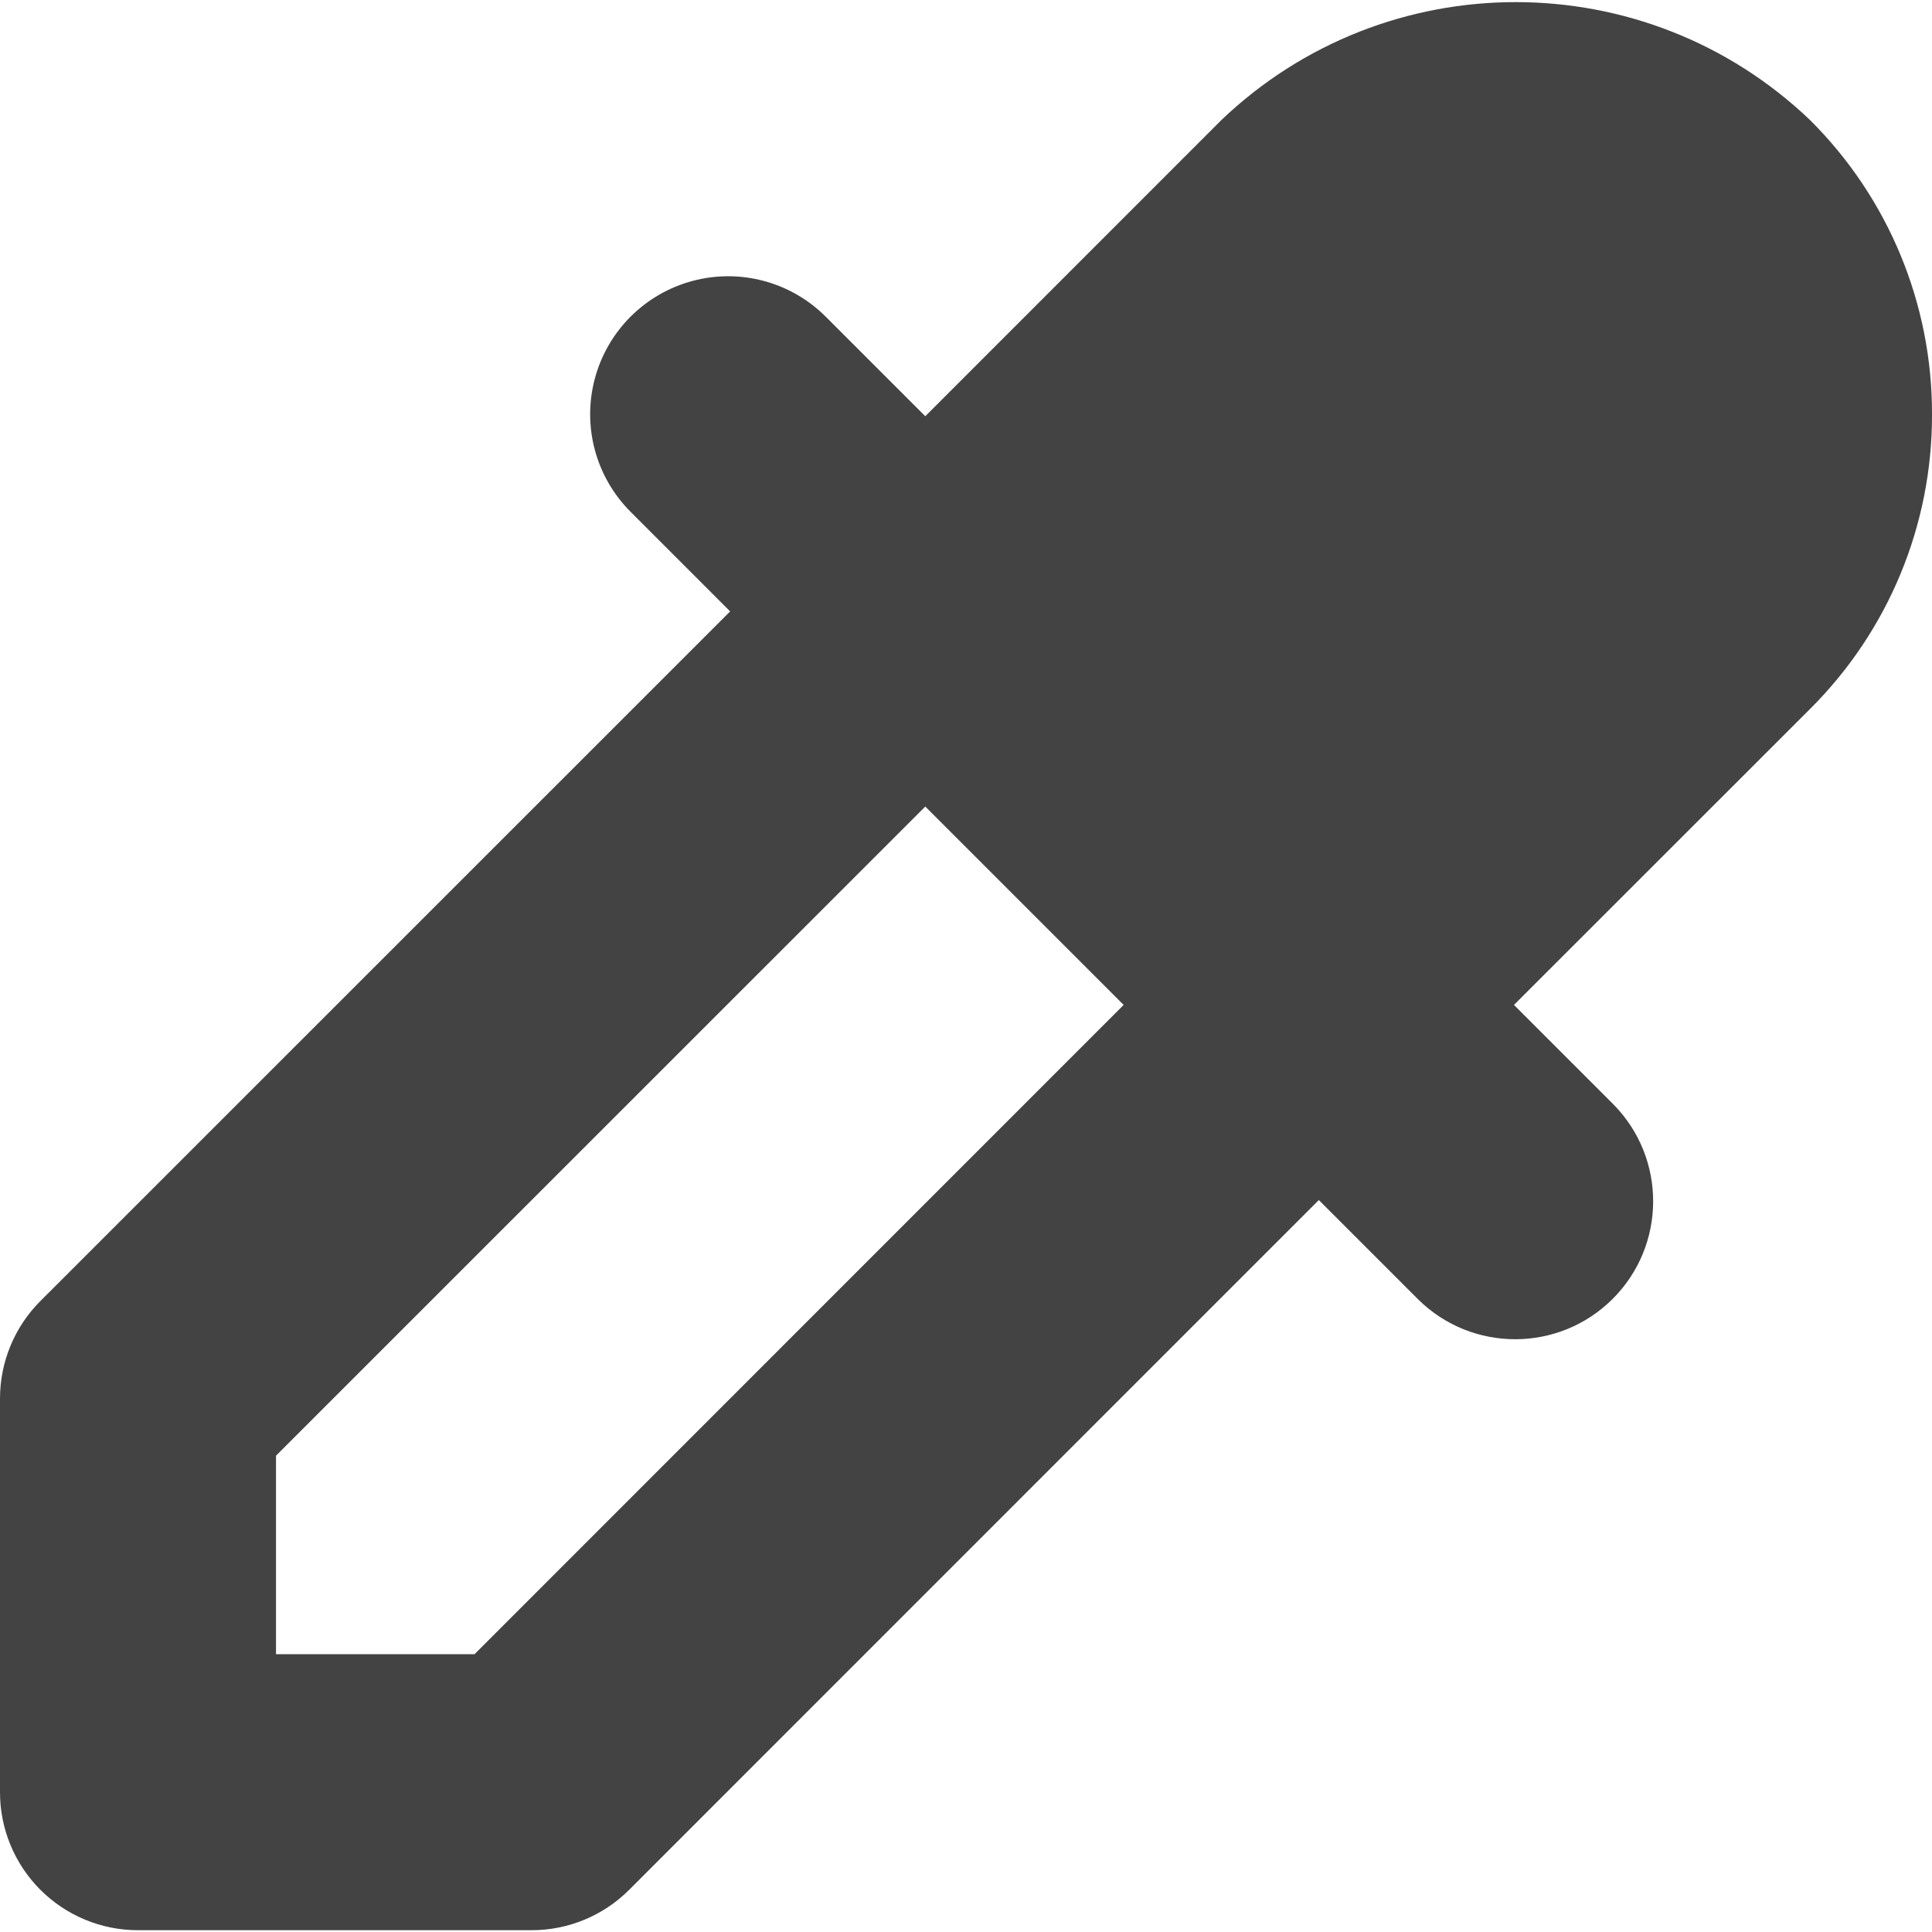
<svg width="84px" height="84px" viewBox="0 0 84 84" version="1.1" xmlns="http://www.w3.org/2000/svg" xmlns:xlink="http://www.w3.org/1999/xlink">
    <g id="Page-1" stroke="none" stroke-width="1" fill="none" fill-rule="evenodd">
        <g id="3994358---color-picker-dropper-eyedropper-pipette-sample" fill="#434343" fill-rule="nonzero">
            <path d="M84,18.022 C84.014,13.22 82.107,8.612 78.703,5.225 C71.54,-1.619 60.261,-1.619 53.098,5.225 L40.23,18.097 L35.912,13.78 C34.398,12.257 32.185,11.66 30.111,12.214 C28.036,12.768 26.416,14.388 25.862,16.463 C25.308,18.538 25.905,20.75 27.428,22.264 L31.746,26.583 L1.758,56.565 C0.632,57.689 -0,59.216 -8.36931656e-16,60.807 L-8.36931656e-16,77.922 C-0.001,79.514 0.631,81.04 1.756,82.166 C2.882,83.291 4.408,83.923 6,83.922 L23.115,83.922 C24.707,83.922 26.233,83.29 27.357,82.164 L57.34,52.176 L61.658,56.494 C64.005,58.815 67.785,58.804 70.119,56.471 C72.453,54.137 72.463,50.357 70.143,48.01 L65.825,43.692 L78.697,30.825 C82.104,27.436 84.013,22.826 84,18.022 Z M20.631,71.922 L12,71.922 L12,63.291 L40.23,35.067 L48.855,43.692 L20.631,71.922 Z" id="Shape"></path>
        </g>
    </g>
</svg>